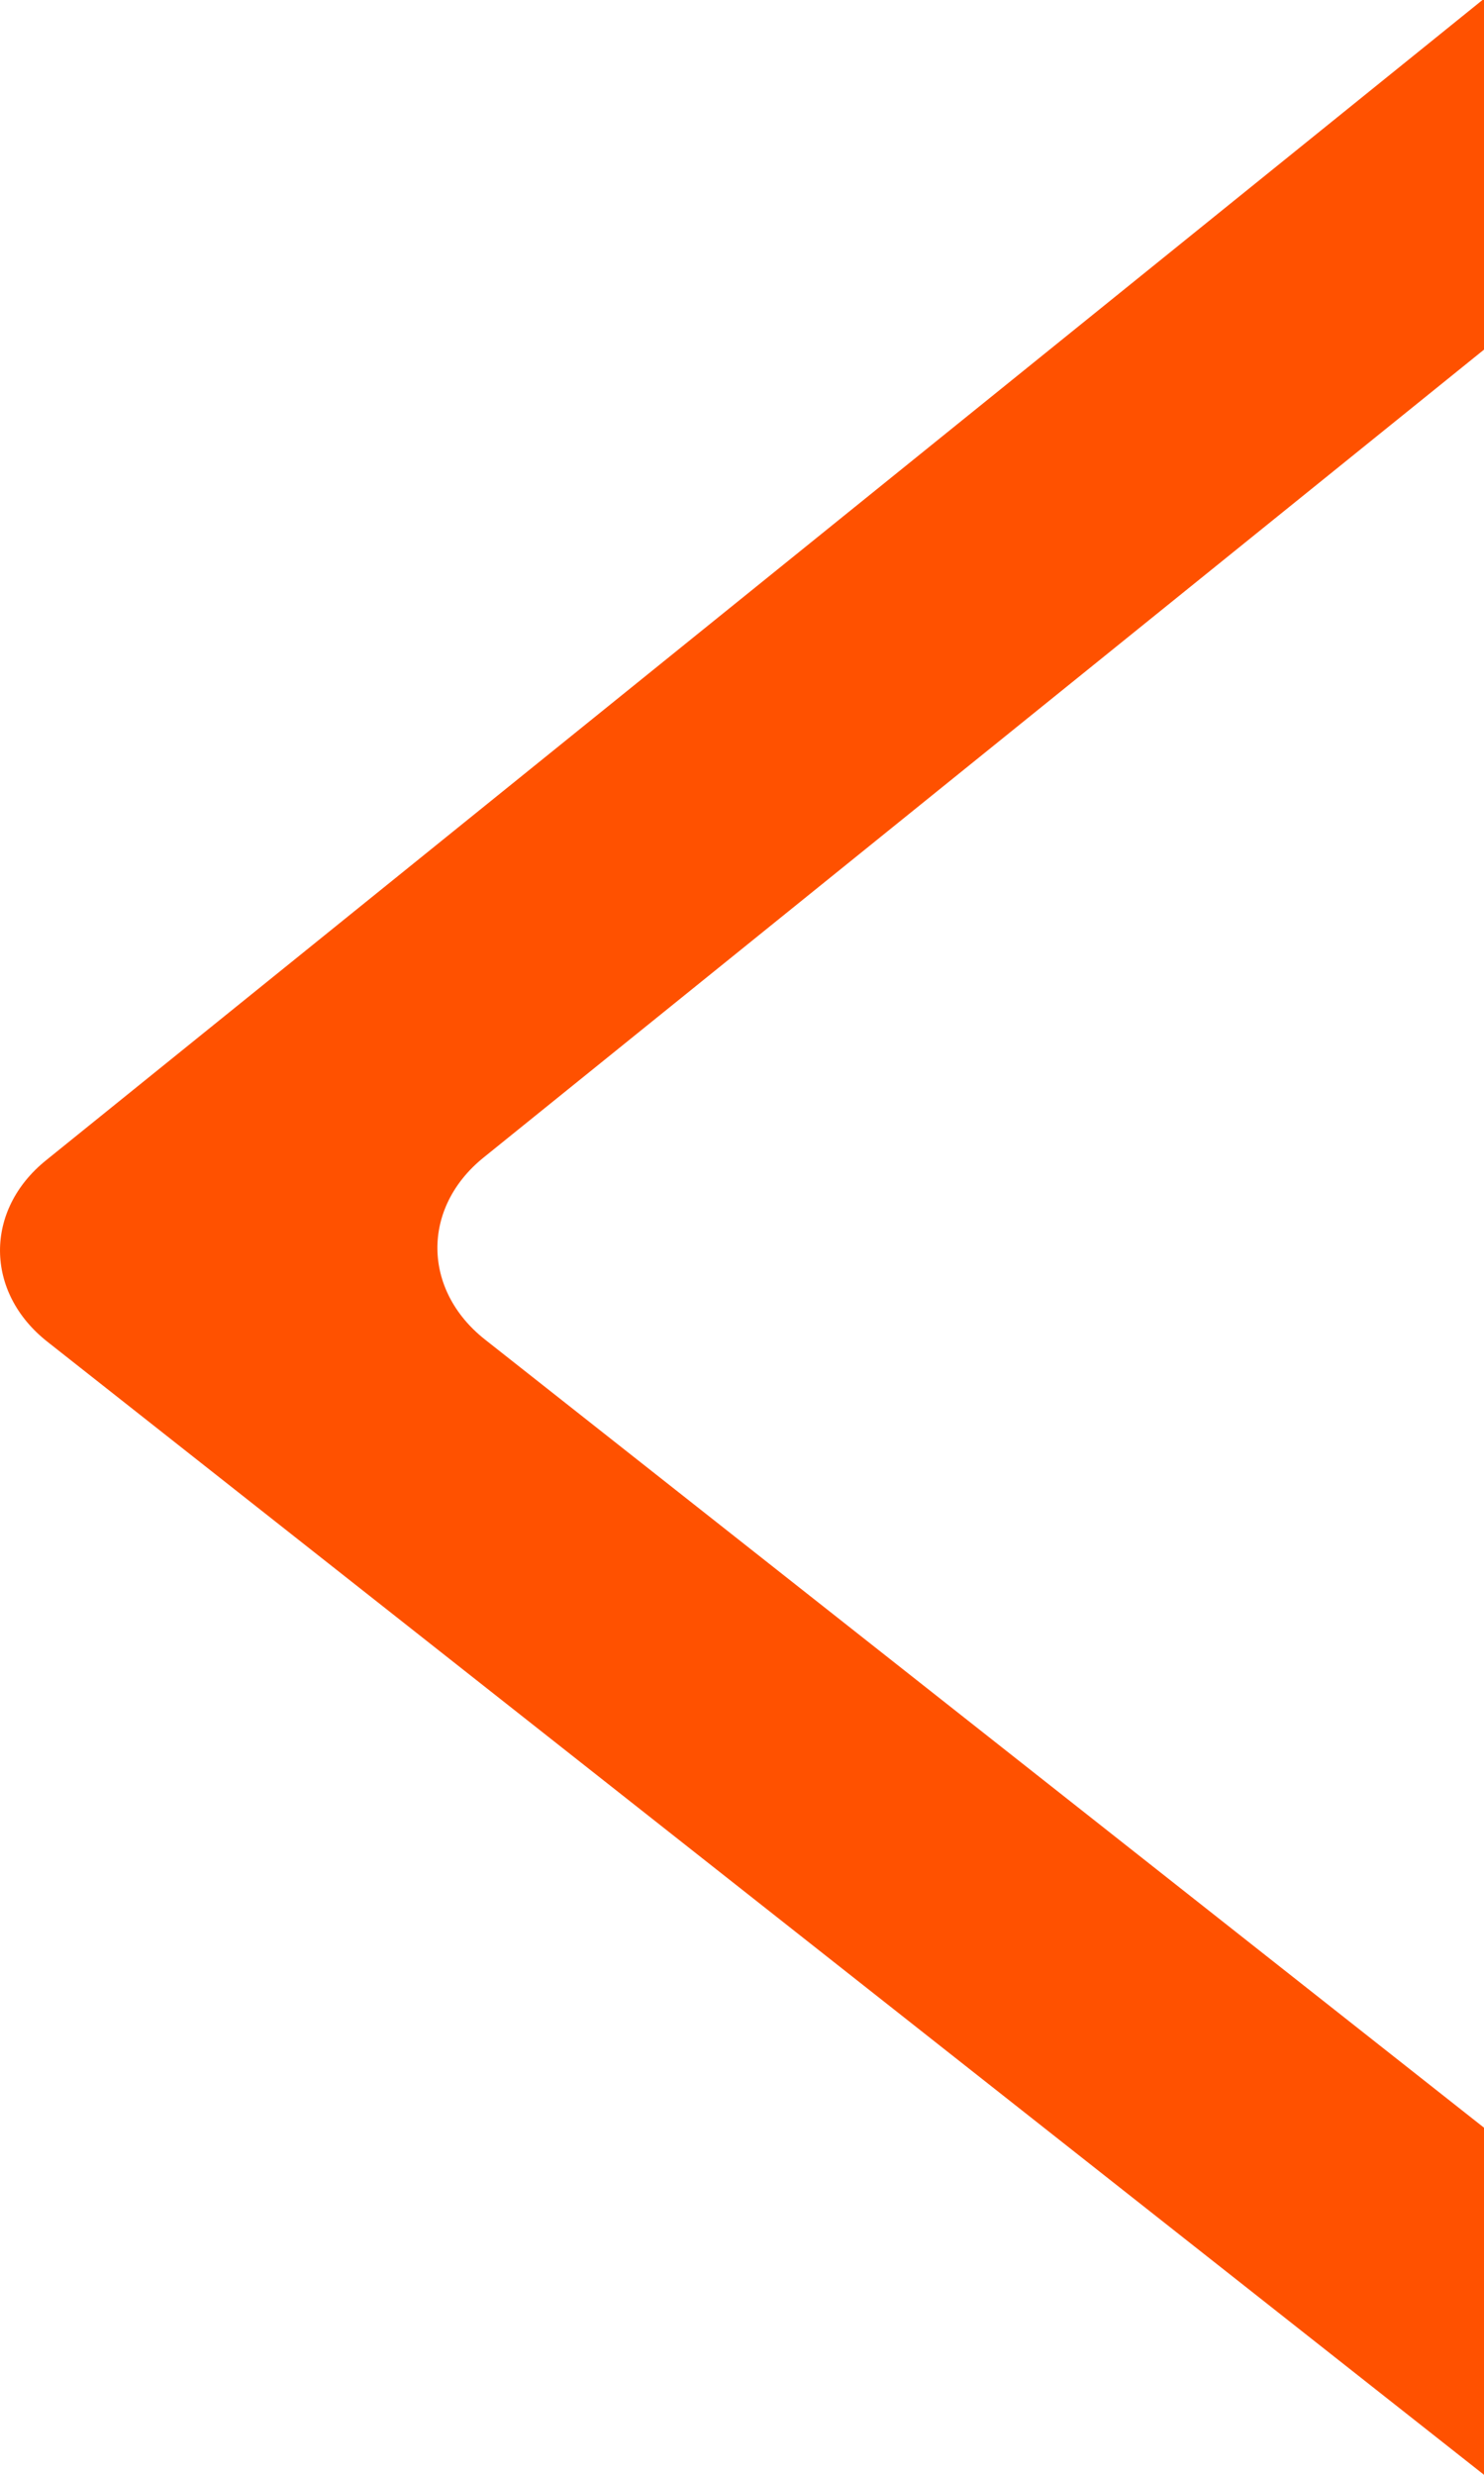 <svg viewBox="0 0 30 50" fill="none" xmlns="http://www.w3.org/2000/svg">
<path d="M9.8 27.06C8.539 26.062 8.518 24.407 9.769 23.392L30 7.064L30 0L29.969 -2.73361e-09L0.93 23.443C-0.32 24.45 -0.31 26.113 0.962 27.111L30 50L30 42.987L9.8 27.06Z" fill="#FF5100"/>
</svg>
